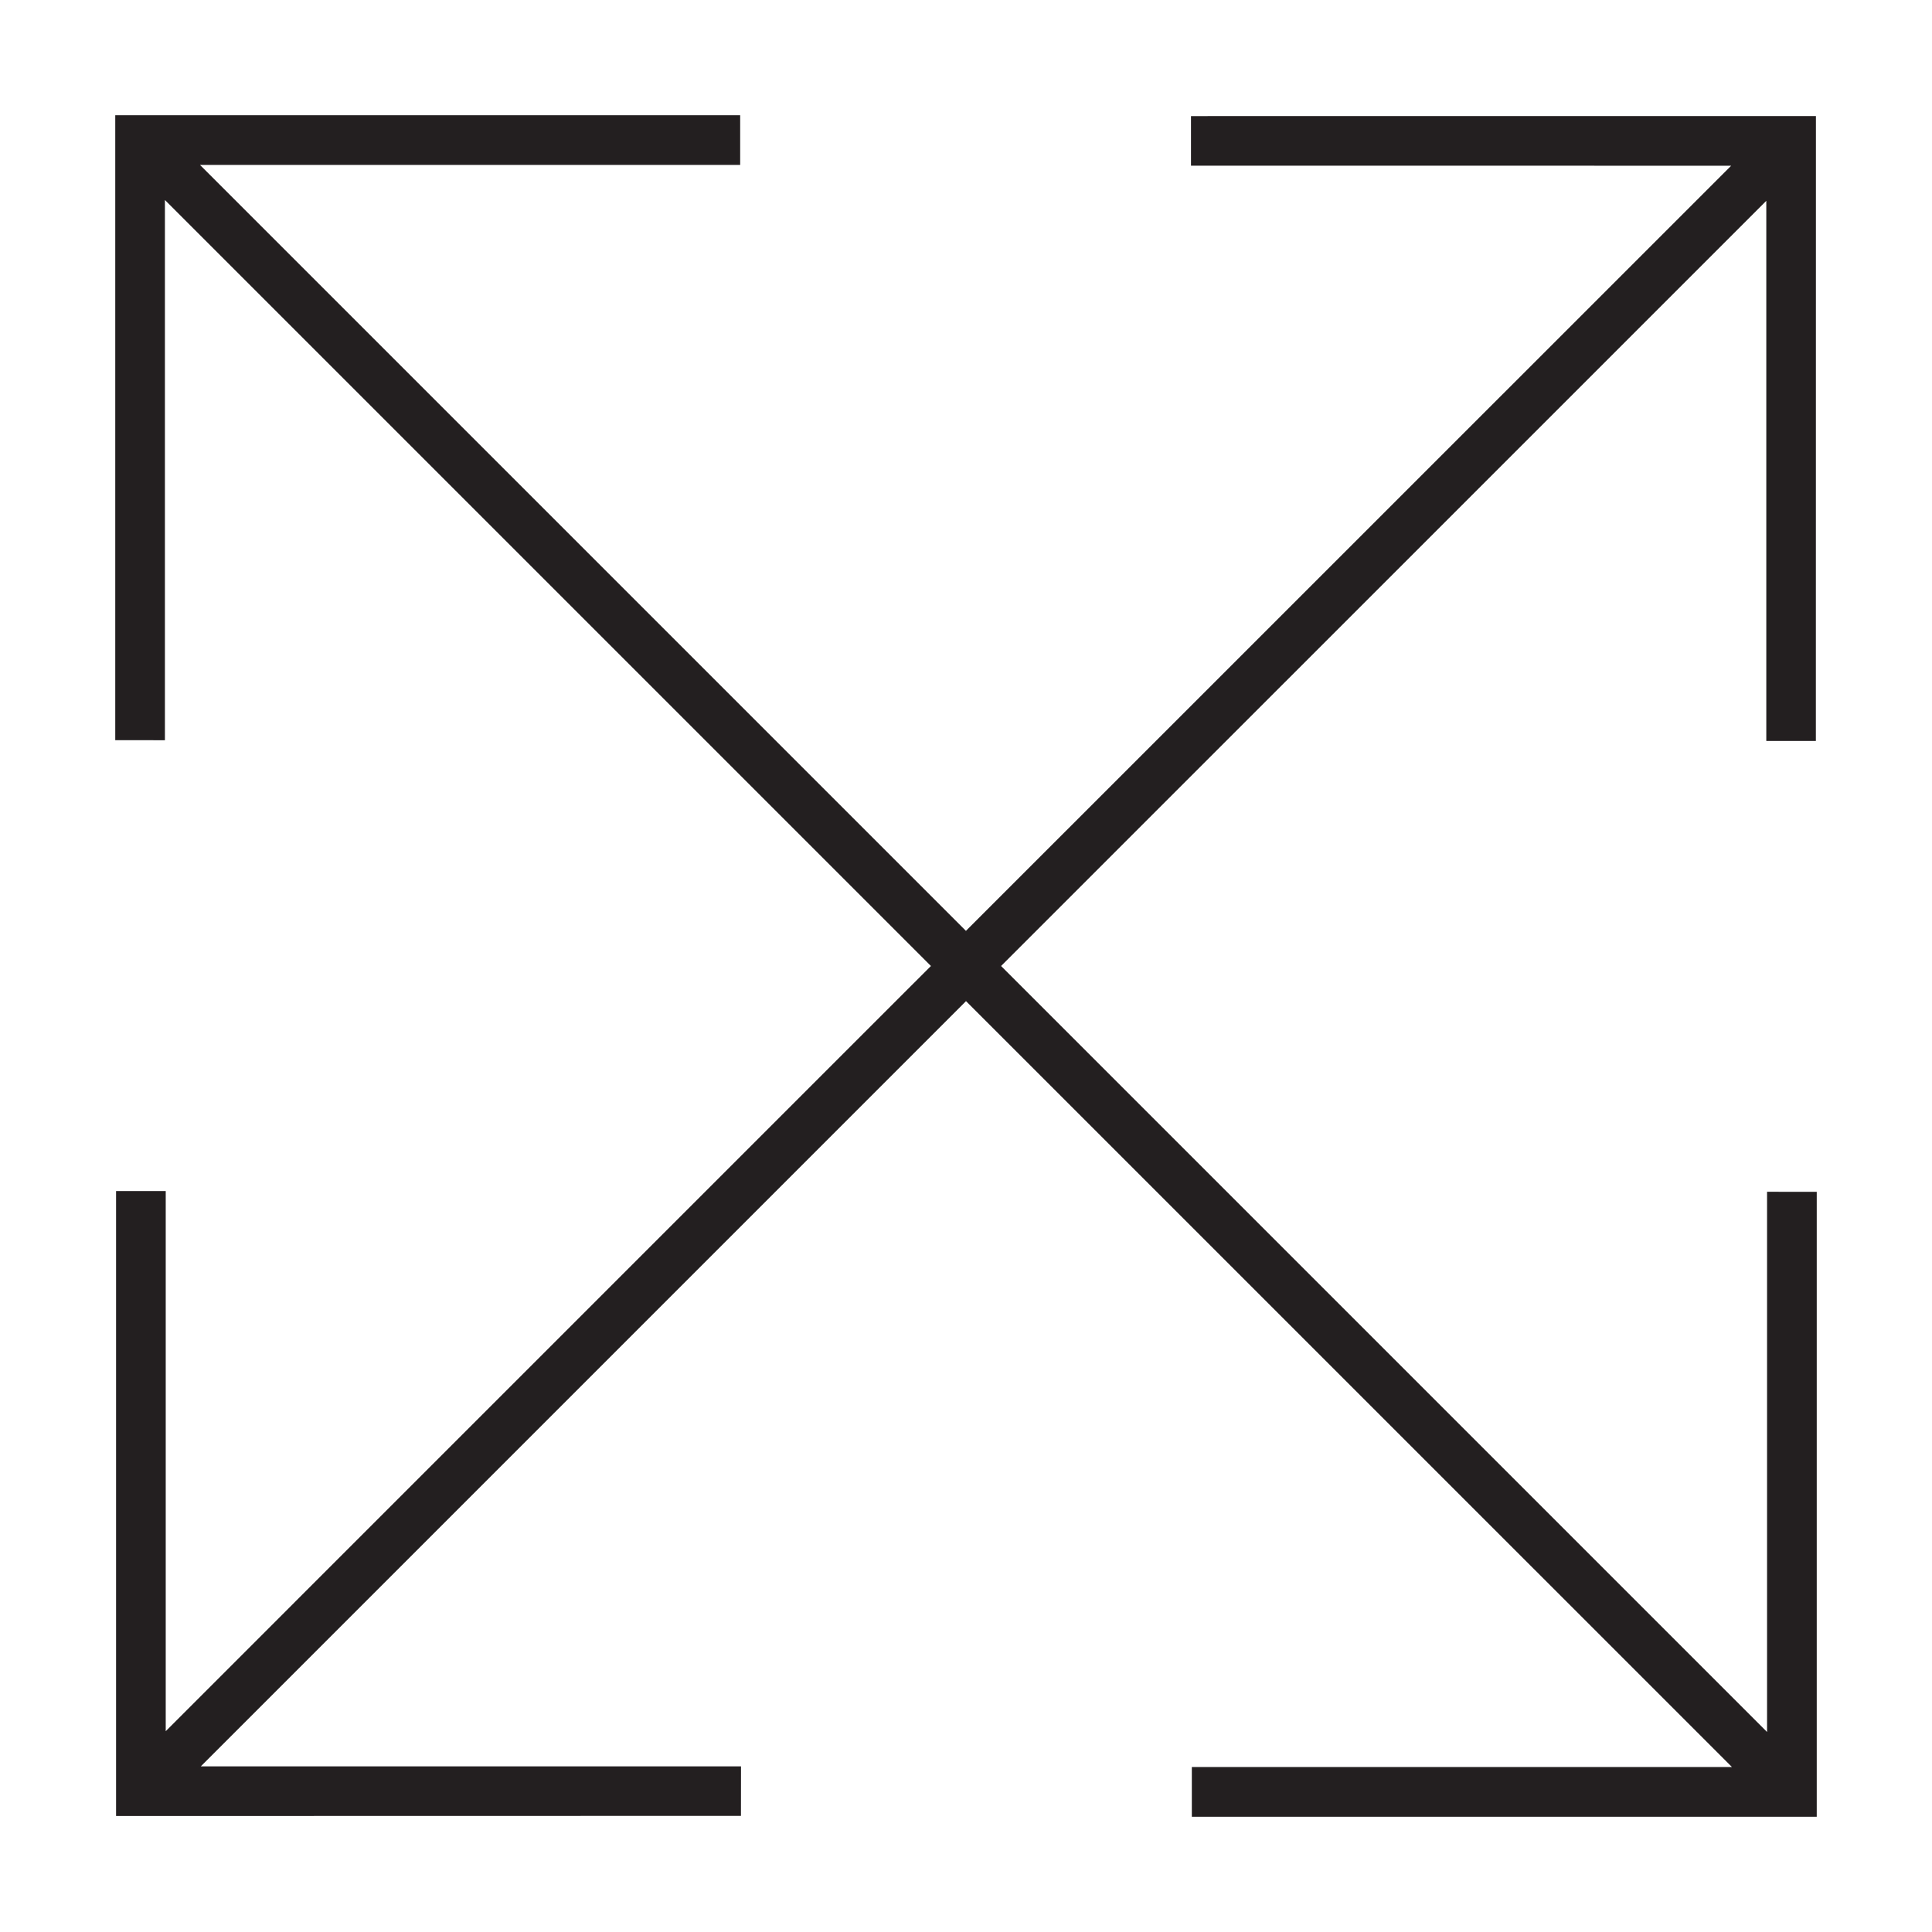 <?xml version="1.0" encoding="utf-8"?>
<!-- Generator: Adobe Illustrator 15.0.0, SVG Export Plug-In . SVG Version: 6.00 Build 0)  -->
<!DOCTYPE svg PUBLIC "-//W3C//DTD SVG 1.1//EN" "http://www.w3.org/Graphics/SVG/1.1/DTD/svg11.dtd">
<svg version="1.1" id="Layer_1" xmlns="http://www.w3.org/2000/svg" xmlns:xlink="http://www.w3.org/1999/xlink" x="0px" y="0px"
	 width="64px" height="64px" viewBox="0 0 64 64" enable-background="new 0 0 64 64" xml:space="preserve">
<polygon fill="#231F20" points="58.536,39.479 58.536,57.374 33.162,32 36.079,29.083 36.079,29.083 58.511,6.652 58.511,24.545 
	60.153,24.545 60.155,3.845 39.453,3.846 39.453,5.488 57.347,5.49 31.998,30.836 29.109,27.947 6.625,5.463 24.519,5.463 
	24.519,3.818 3.818,3.818 3.818,24.519 5.463,24.521 5.463,6.625 30.838,32 27.92,34.917 27.92,34.917 5.49,57.348 5.49,39.455 
	3.845,39.455 3.845,60.157 24.545,60.153 24.547,58.513 6.652,58.513 32,33.164 34.891,36.054 57.374,58.536 39.481,58.536 
	39.481,60.182 60.182,60.182 60.182,39.481 "/>
</svg>
